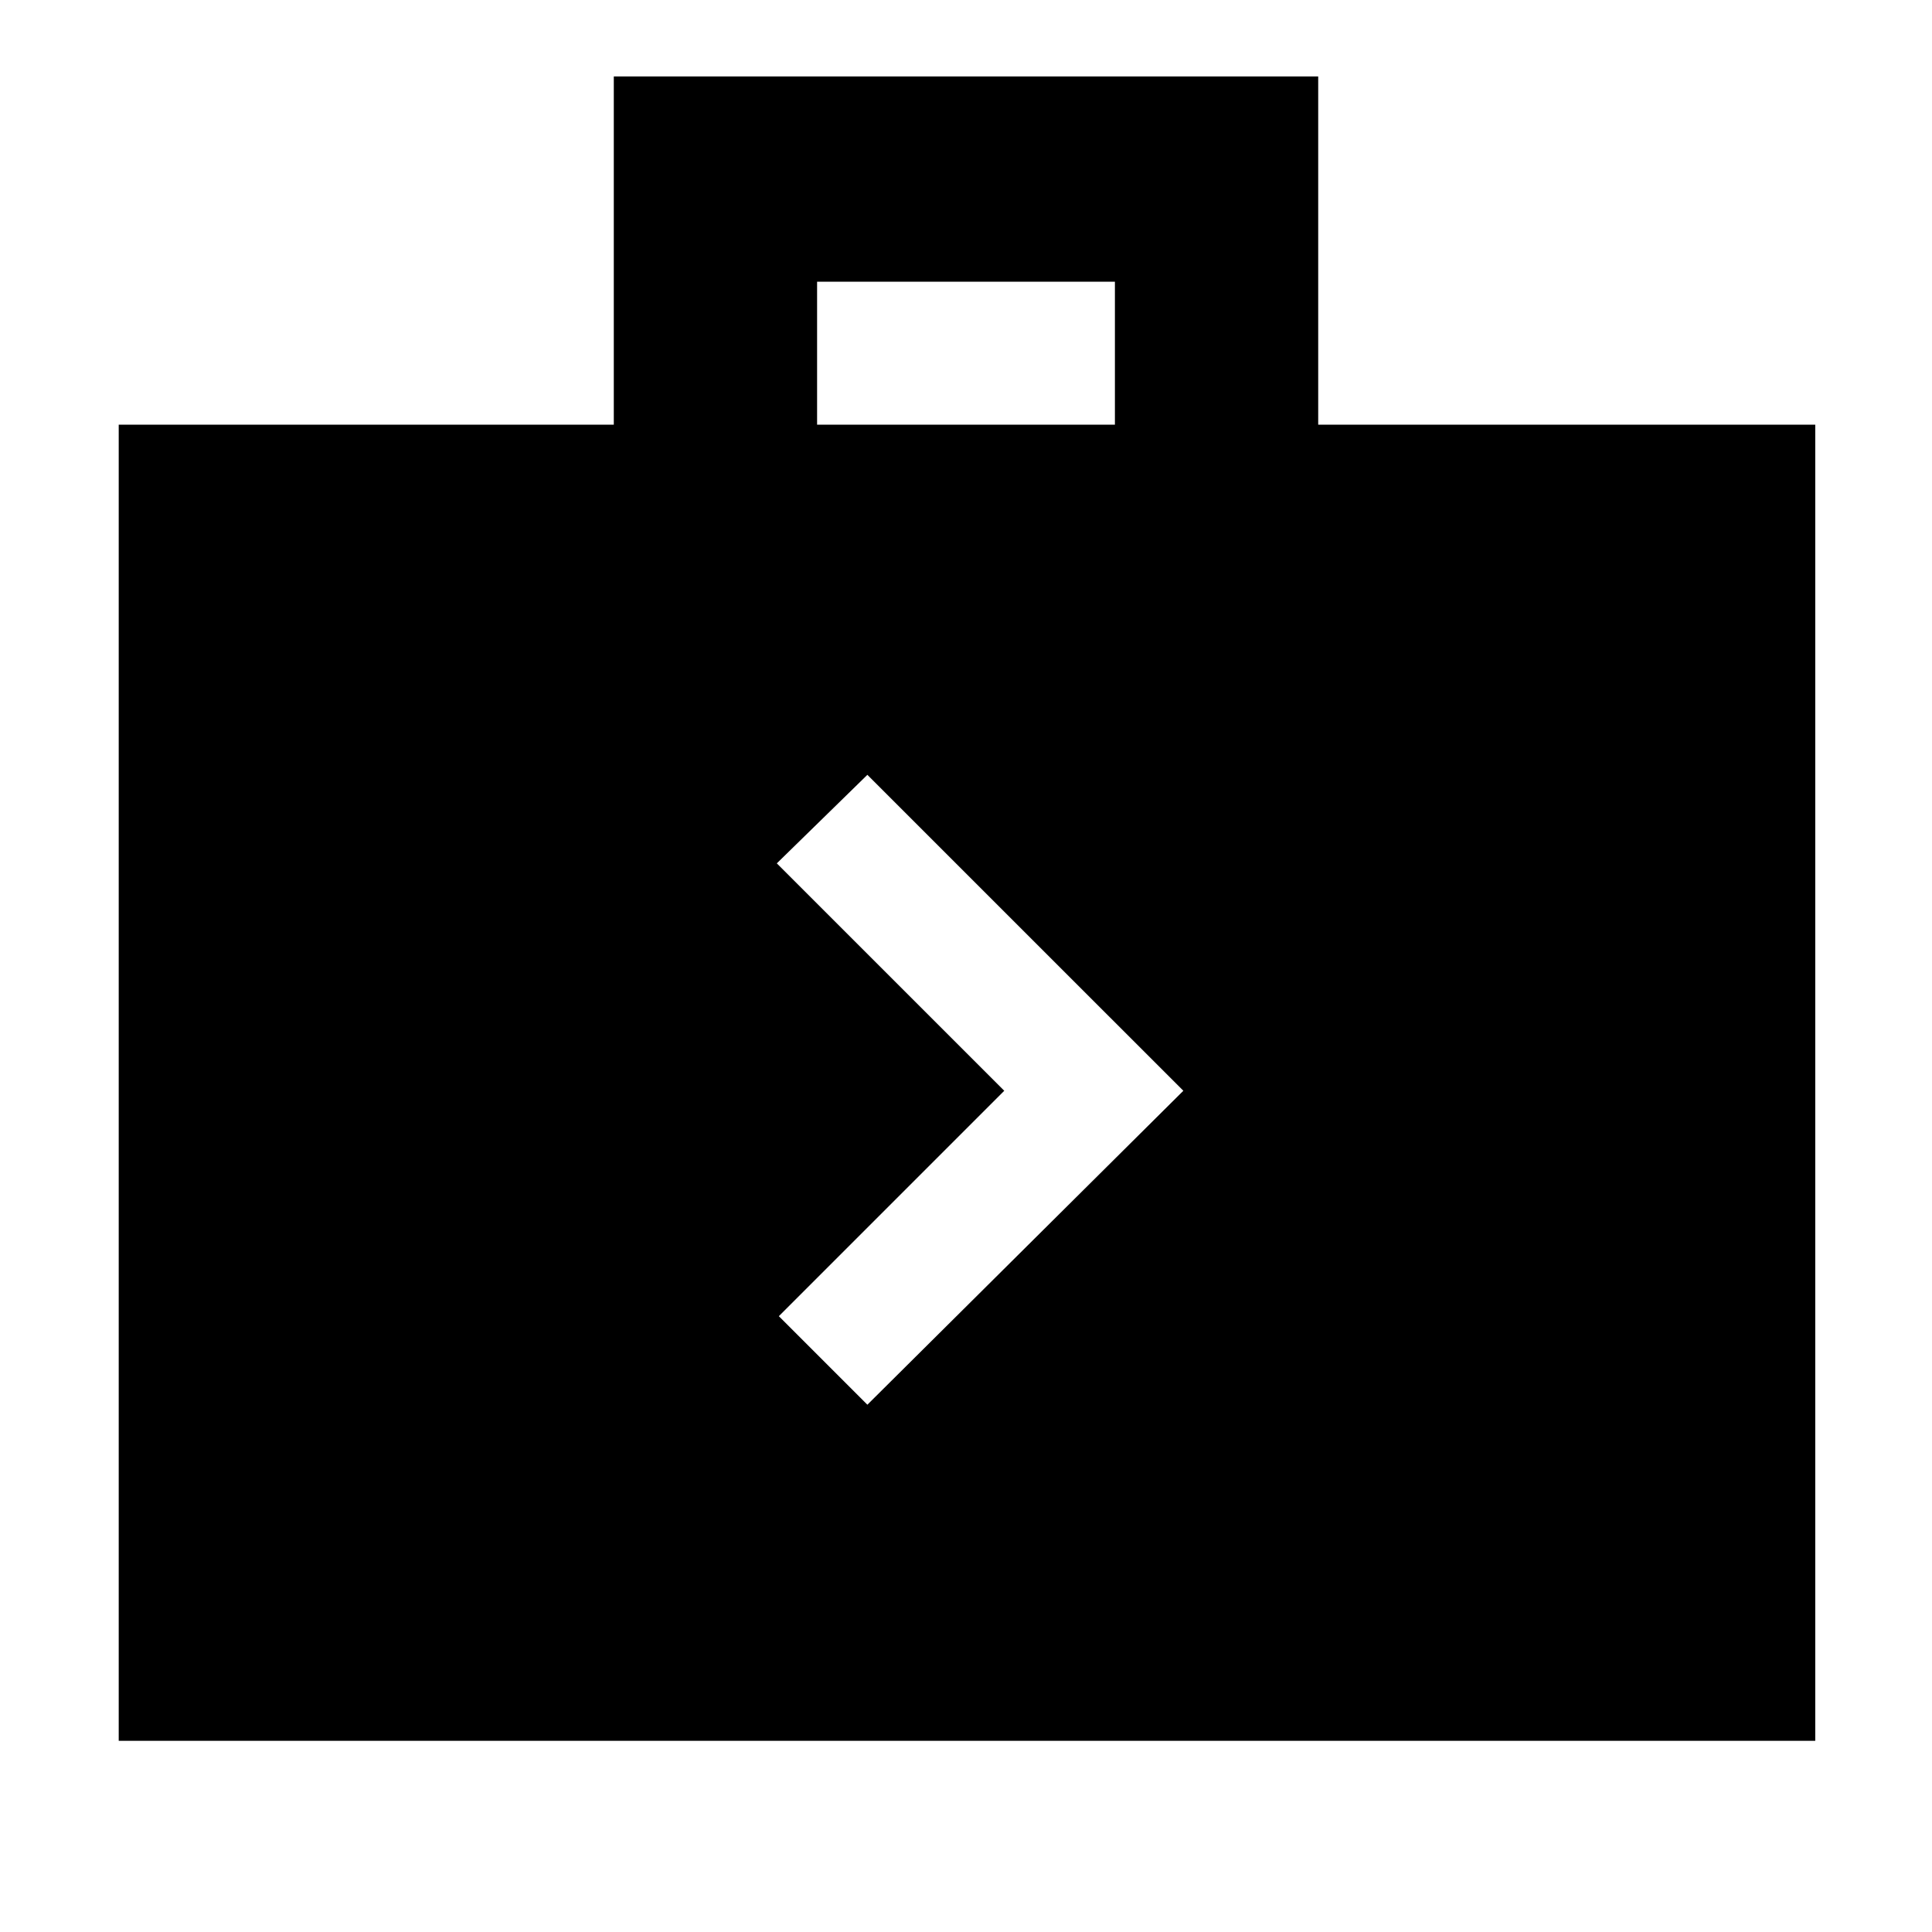 <svg xmlns="http://www.w3.org/2000/svg" height="40" width="40"><path d="M17.958 29.083 24.5 22.583 17.958 16.042 16.083 17.875 20.792 22.583 16.125 27.25ZM2.458 36.042V8.792H12.708V1.583H27.292V8.792H37.583V36.042ZM16.917 8.792H23.083V5.833H16.917Z"/></svg>